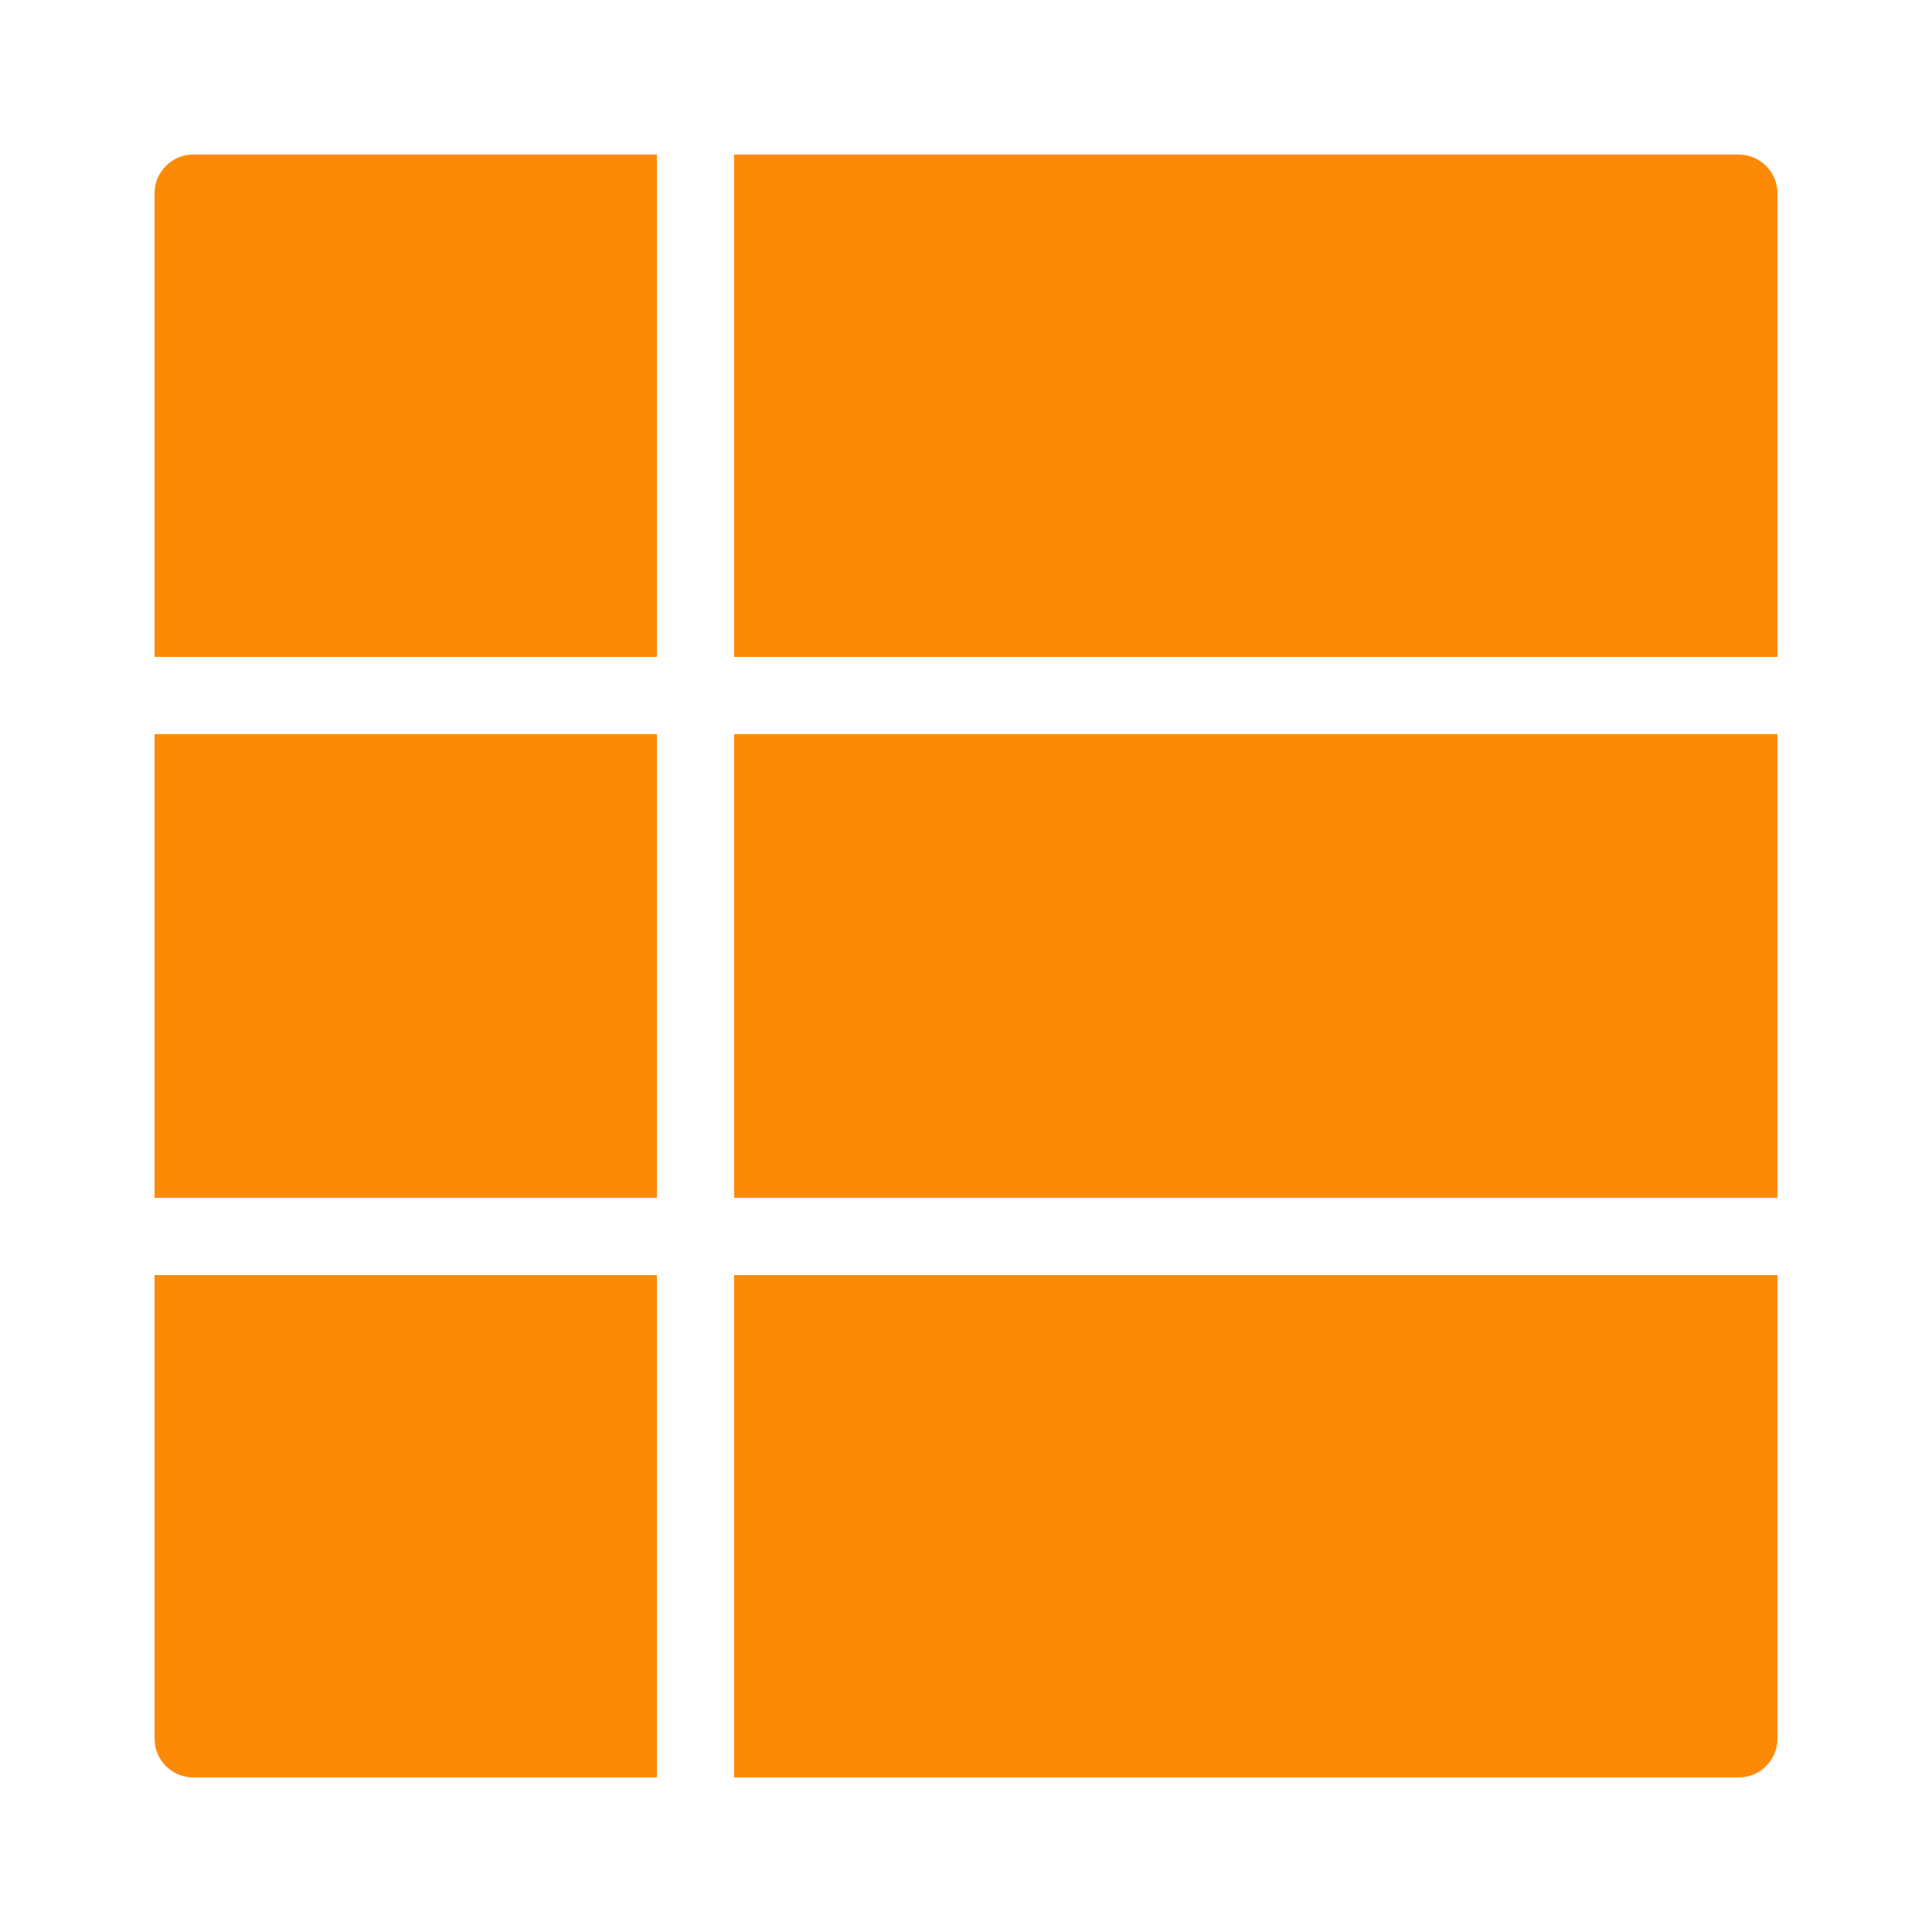 <?xml version="1.0" encoding="utf-8"?>
<svg xmlns="http://www.w3.org/2000/svg" viewBox="0 0 50 50" fill="#fd8a07"><path d="M 5 4 C 4.45 4 4 4.45 4 5 L 4 17 L 17 17 L 17 4 L 5 4 z M 19 4 L 19 17 L 46 17 L 46 5 C 46 4.45 45.55 4 45 4 L 19 4 z M 4 19 L 4 31 L 17 31 L 17 19 L 4 19 z M 19 19 L 19 31 L 46 31 L 46 19 L 19 19 z M 4 33 L 4 45 C 4 45.55 4.45 46 5 46 L 17 46 L 17 33 L 4 33 z M 19 33 L 19 46 L 45 46 C 45.55 46 46 45.55 46 45 L 46 33 L 19 33 z" fill="#fd8a07"/></svg>
